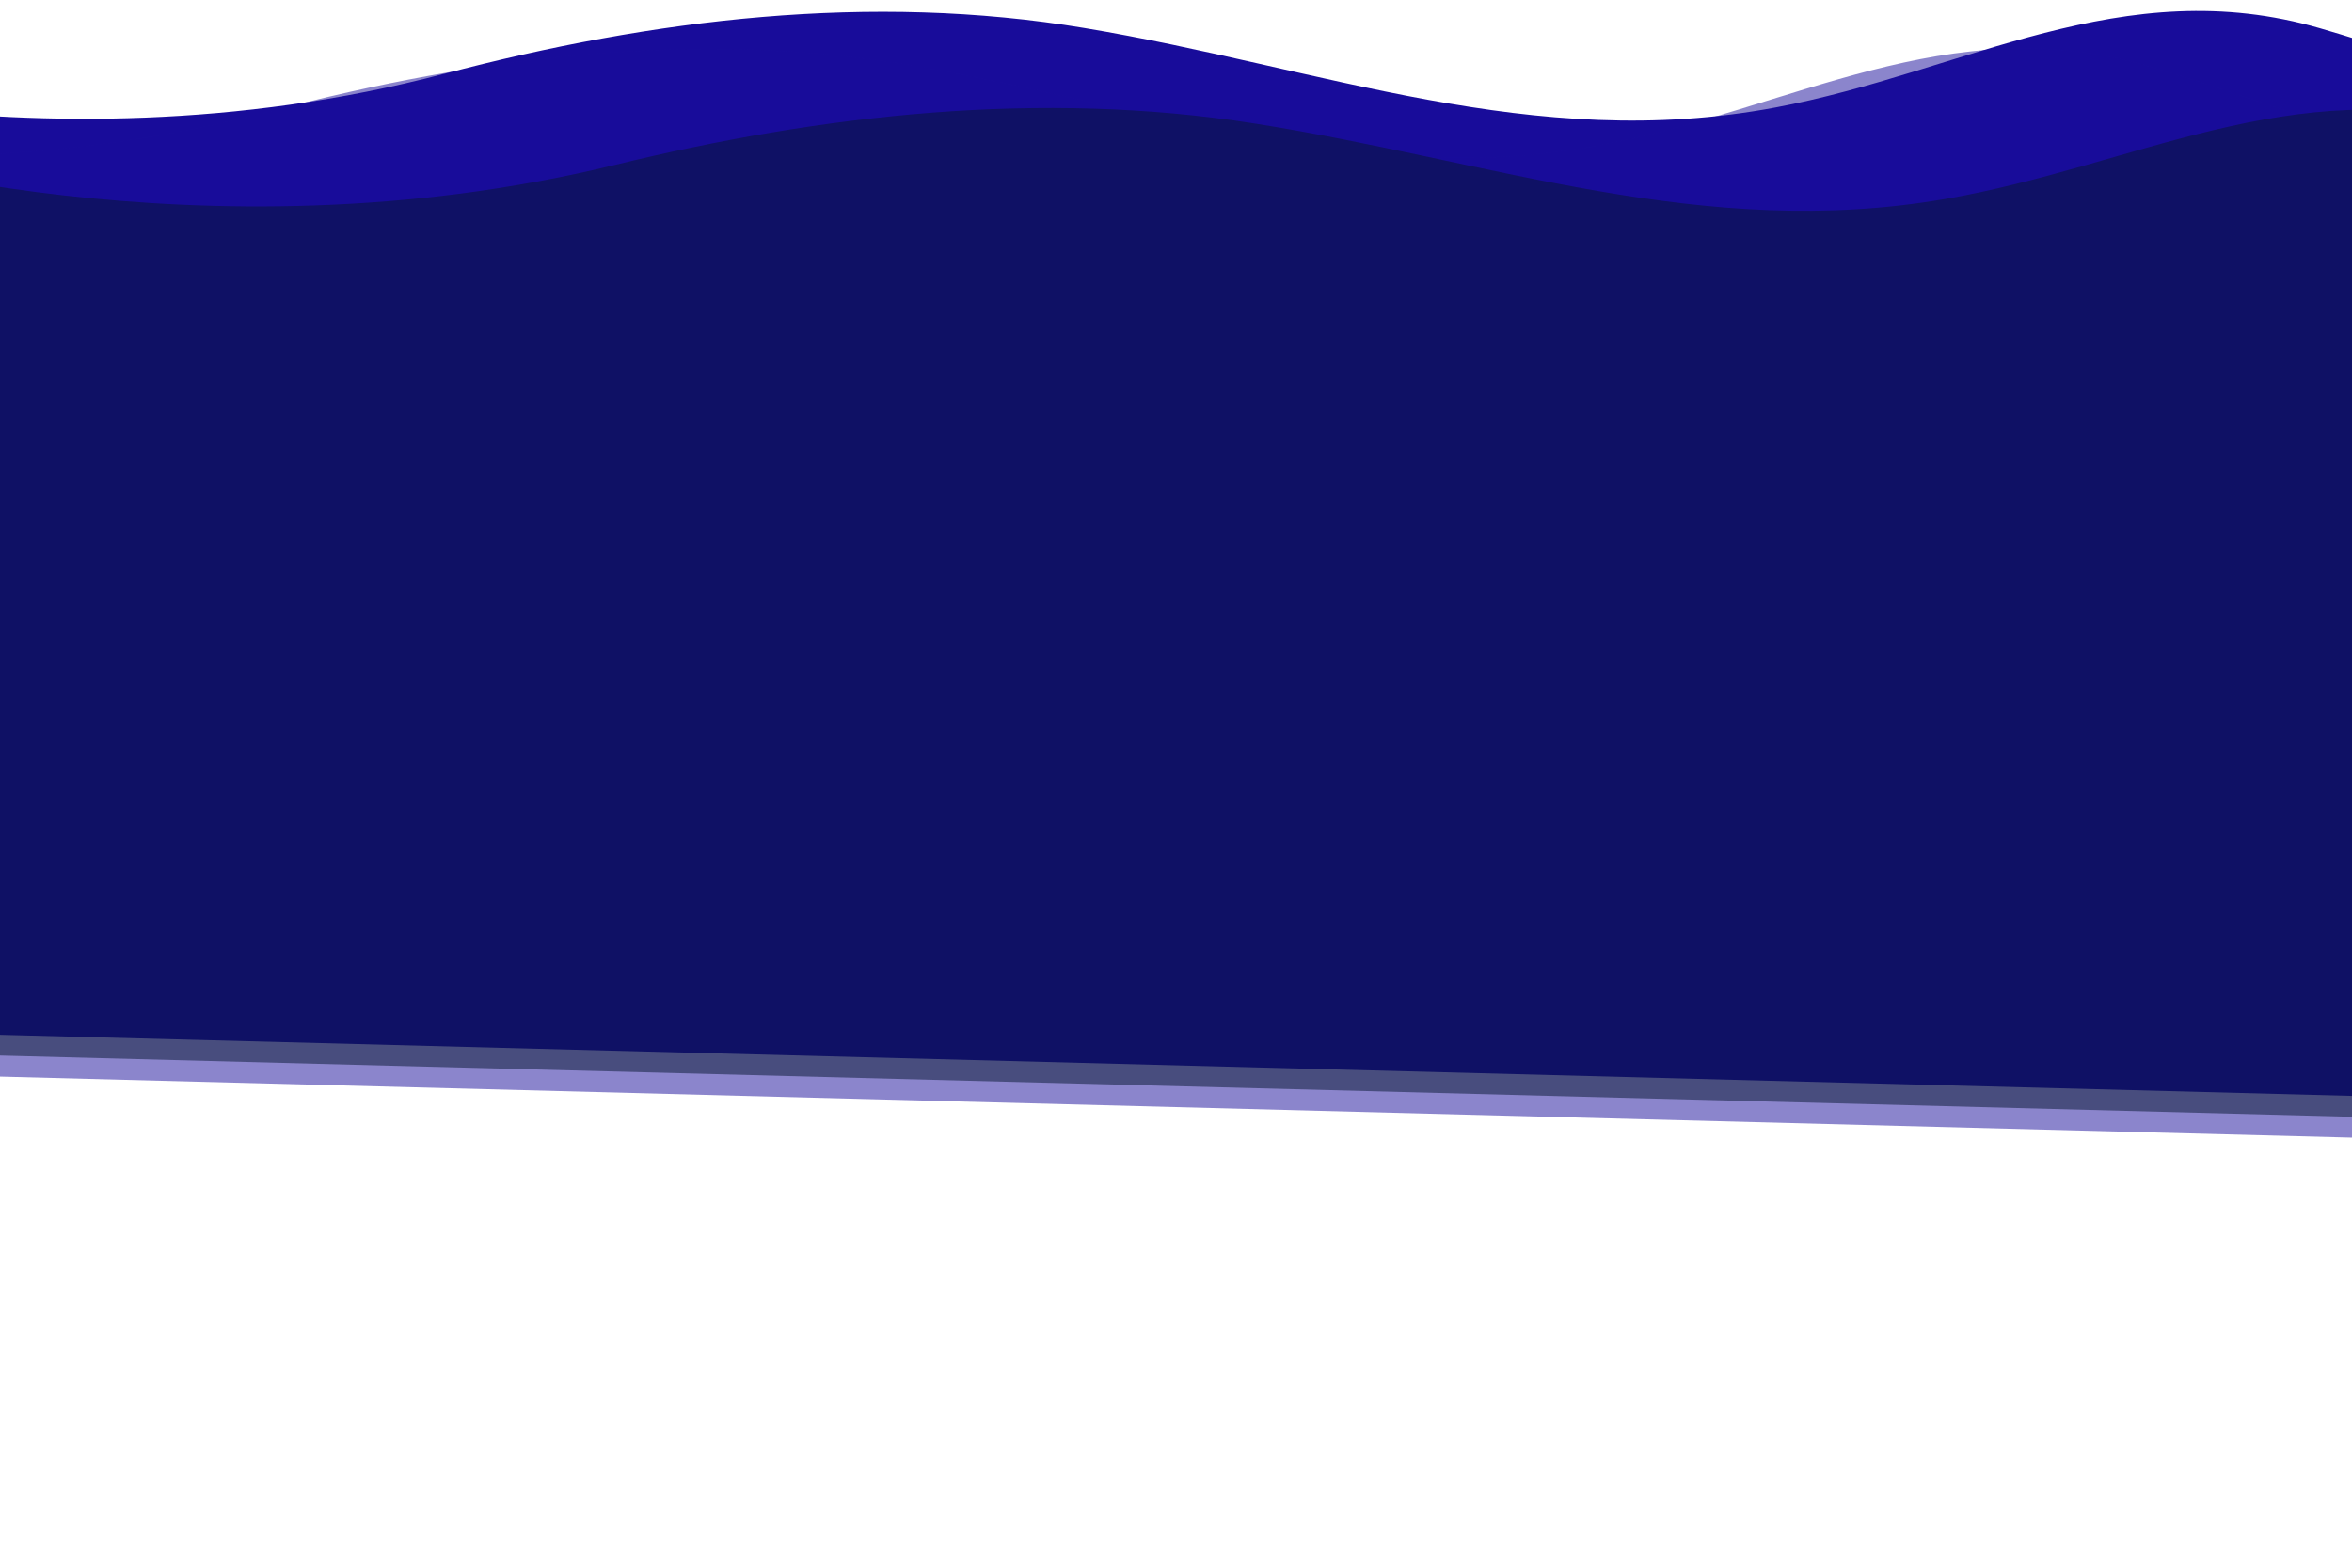 <?xml version="1.0" encoding="utf-8"?>
<!-- Generator: Adobe Illustrator 25.4.1, SVG Export Plug-In . SVG Version: 6.00 Build 0)  -->
<svg version="1.1" id="Layer_1" xmlns="http://www.w3.org/2000/svg" xmlns:xlink="http://www.w3.org/1999/xlink" x="0px" y="0px"
	 viewBox="0 0 1350 900" style="enable-background:new 0 0 1350 900;" xml:space="preserve">
<style type="text/css">
	.st0{fill:#180C9A;}
	.st1{opacity:0.5;fill:#180C9A;enable-background:new    ;}
	.st2{opacity:0.5;fill:#061530;enable-background:new    ;}
</style>
<g id="Layer_1_copy_2">
	<path class="st0" d="M-199,33.6c0,0,215.4,71.6,453.8,8.8c0,0,0,0,0.1,0C374.4,10.9,499.7-4.4,622.5,16.1
		c135.8,22.6,257,71.9,396.6,45.6c108.5-20.4,199-78.6,312.8-45.4c122,35.6,226.7,89.6,357.1,85.8c111.4-3.3,200.3-45.9,309-2.4
		l-14.2,545.9l-2198.5-57.1L-199,33.6z	">
<animateTransform  accumulate="none" additive="replace" attributeName="transform" attributeType="XML" calcMode="linear" dur="25" fill="remove" repeatCount="indefinite" restart="always" type="translate" values="150,0;-150,0;150,0;">
			</animateTransform>
	</path>
</g>
<g id="Layer_1_copy">
	<path class="st1" d="M-298.6,55.1c0,0,215.4,71.6,453.8,8.8c0,0,0,0,0.1,0C274.8,32.3,400.1,17,522.9,37.5
		C658.8,60.2,780,109.4,919.5,83.2c108.5-20.4,199-78.6,312.8-45.4c122,35.6,226.7,89.6,357.1,85.8c111.4-3.3,200.3-45.9,309-2.4
		L1884.2,667l-2198.5-57.1L-298.6,55.1z	">
<animateTransform  accumulate="none" additive="replace" attributeName="transform" attributeType="XML" calcMode="linear" dur="20" fill="remove" repeatCount="indefinite" restart="always" type="translate" values="150,0;-150,0;150,0;">
			</animateTransform>
	</path>
</g>
<g id="Layer_1_1_">
	<path class="st2" d="M-101.4,85.8c0,0,215.5,67.2,453.8,9c0,0,0,0,0.1,0C472,65.6,597.3,51.6,720.1,70.9
		c135.9,21.4,257.2,67.5,396.7,43.3c108.5-18.9,198.9-72.9,312.7-41.8c122.1,33.4,226.9,83.9,357.2,80.6
		c111.4-2.9,200.2-42.4,309-1.7l-13.2,508.9L-111,603.1L-101.4,85.8z	">
<animateTransform  accumulate="none" additive="replace" attributeName="transform" attributeType="XML" calcMode="linear" dur="15" fill="remove" repeatCount="indefinite" restart="always" type="translate" values="50,0;-50,0;50,0;">
			</animateTransform>
	</path>
</g>
</svg>
